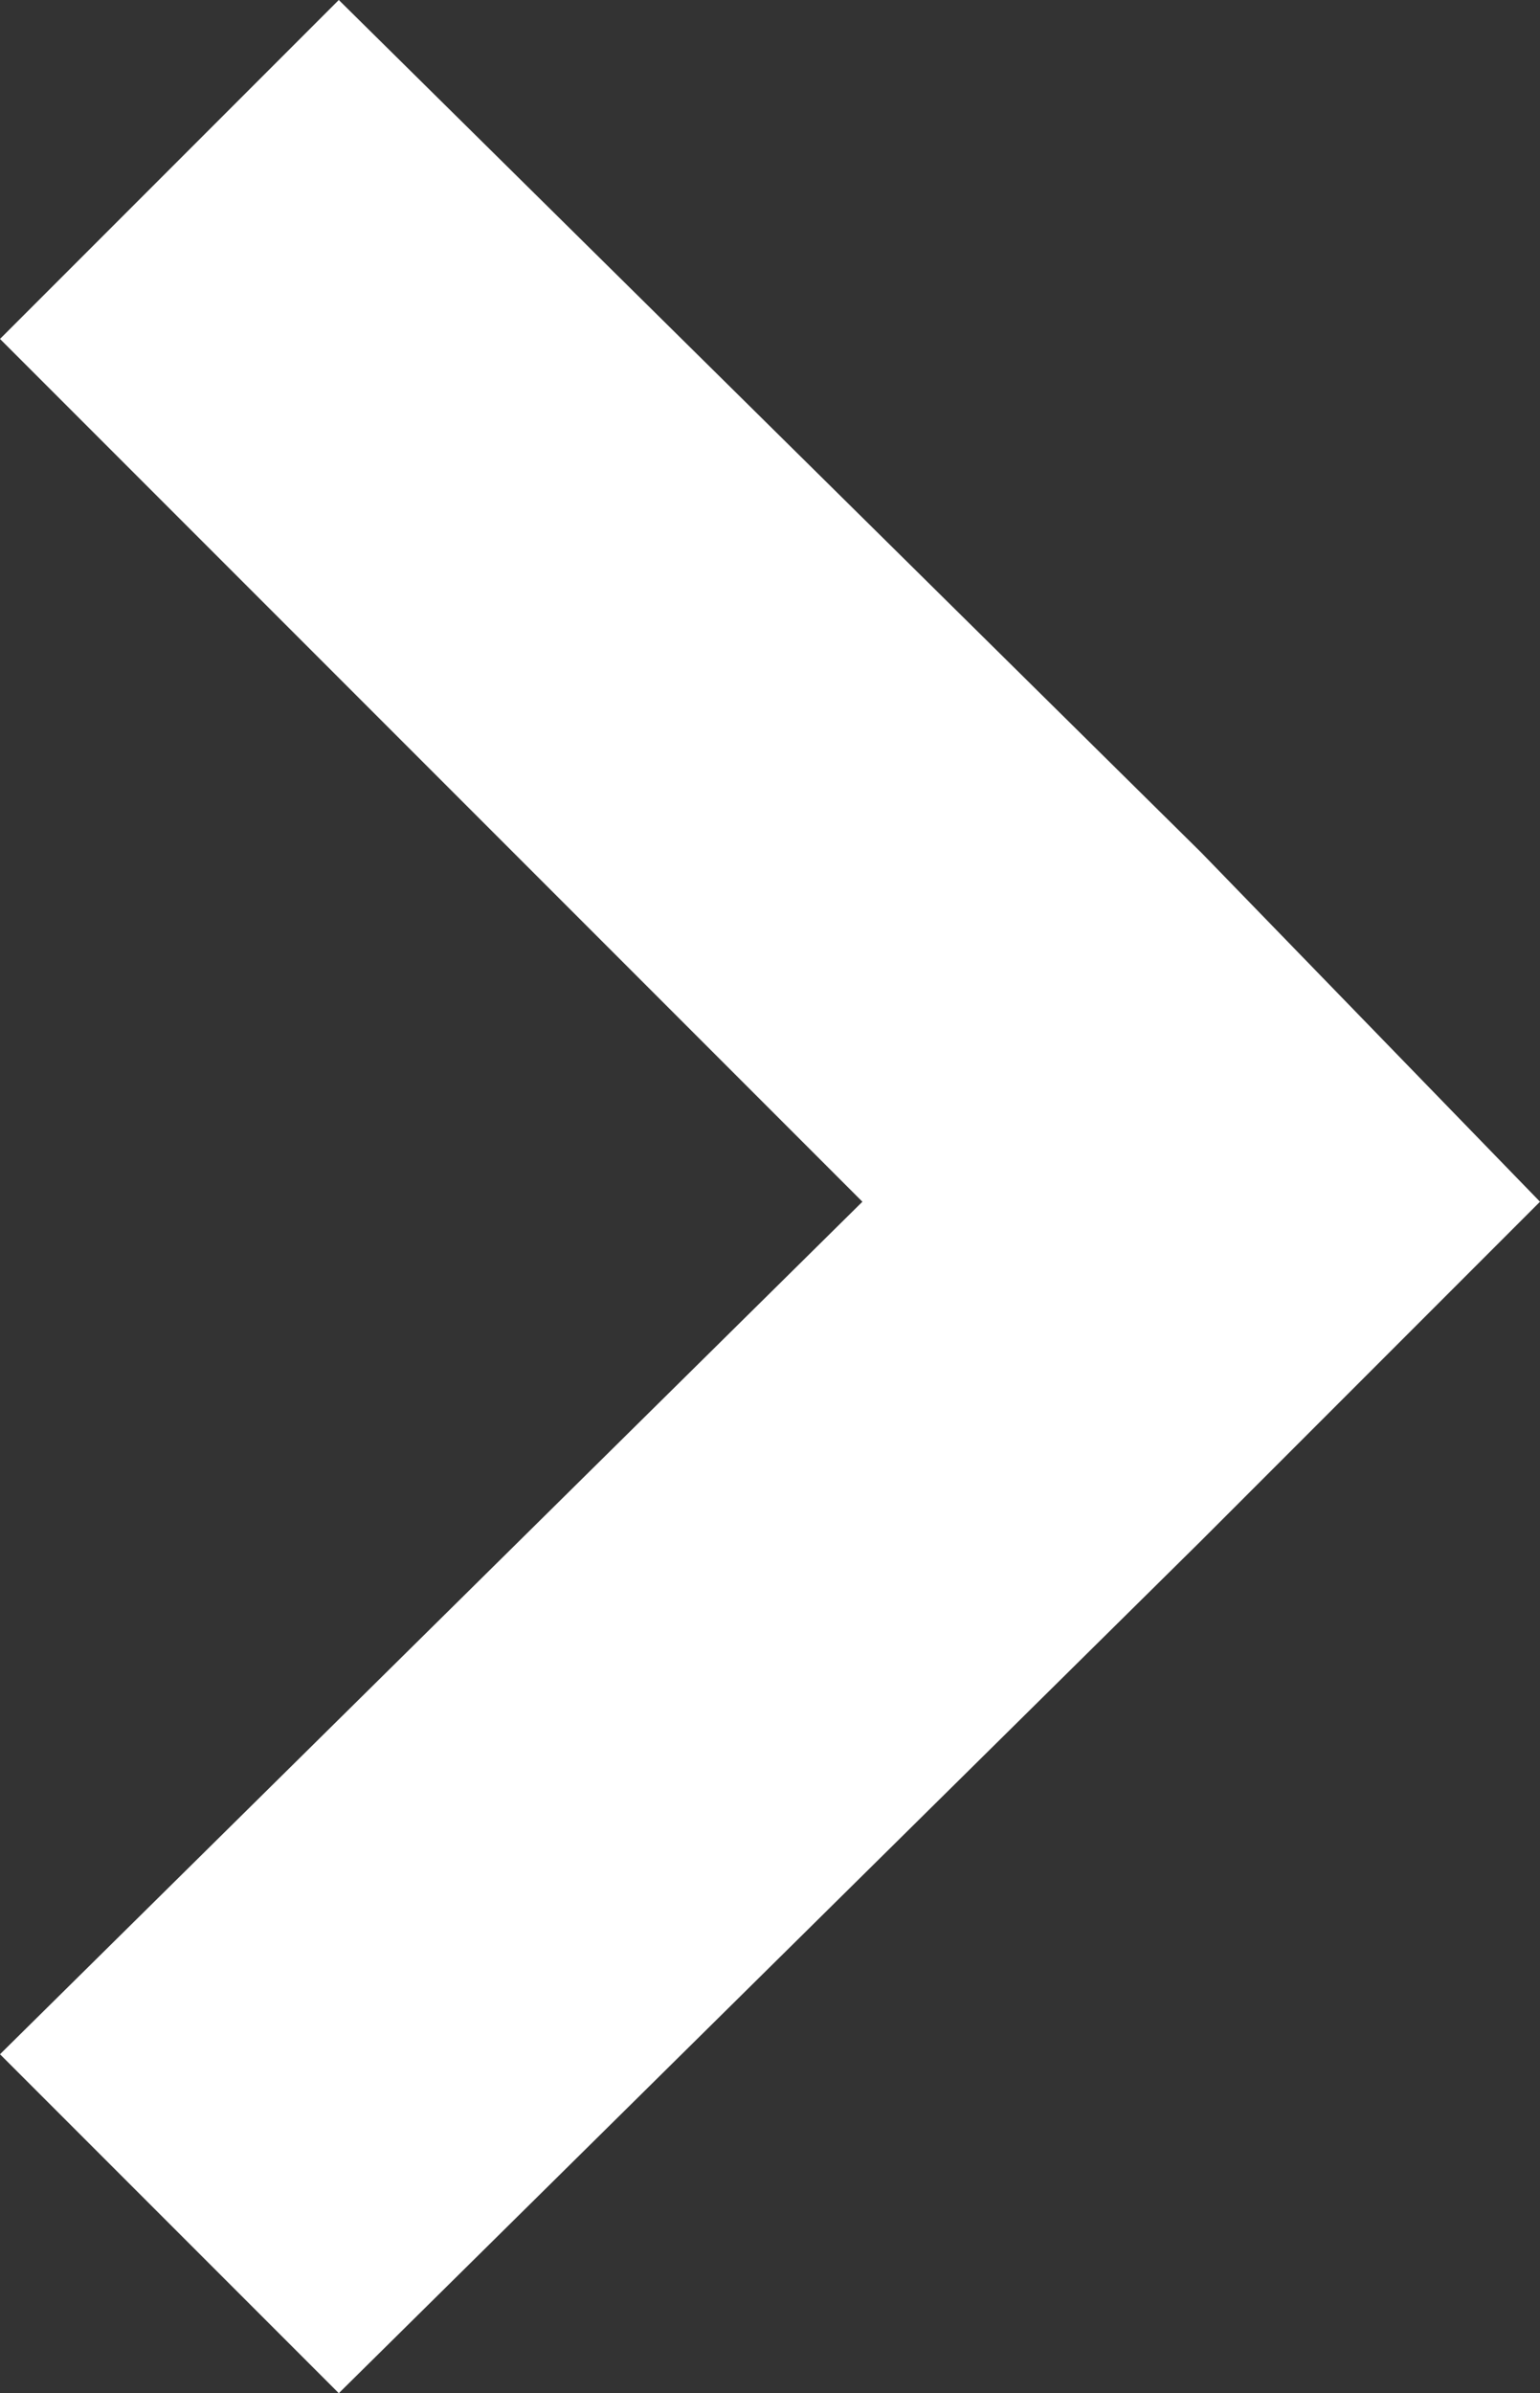 <?xml version="1.0" encoding="utf-8"?>
<!-- Generator: Adobe Illustrator 18.1.1, SVG Export Plug-In . SVG Version: 6.00 Build 0)  -->
<svg version="1.1" id="Layer_1" xmlns="http://www.w3.org/2000/svg" xmlns:xlink="http://www.w3.org/1999/xlink" x="0px" y="0px"
	 width="15px" height="23.3px" viewBox="-29.1 -2 15 23.3" enable-background="new -29.1 -2 15 23.3" xml:space="preserve">
<rect x="-29.1" y="-2" width="15" height="23.3" fill="#333333" stroke="none"/>
<polygon fill="#FFFFFF" points="-17.4,6.3 -25.8,-2 -29.1,1.3 -20.7,9.7 -29.1,18 -25.8,21.3 -17.4,13 -14.1,9.7 "/>
</svg>
